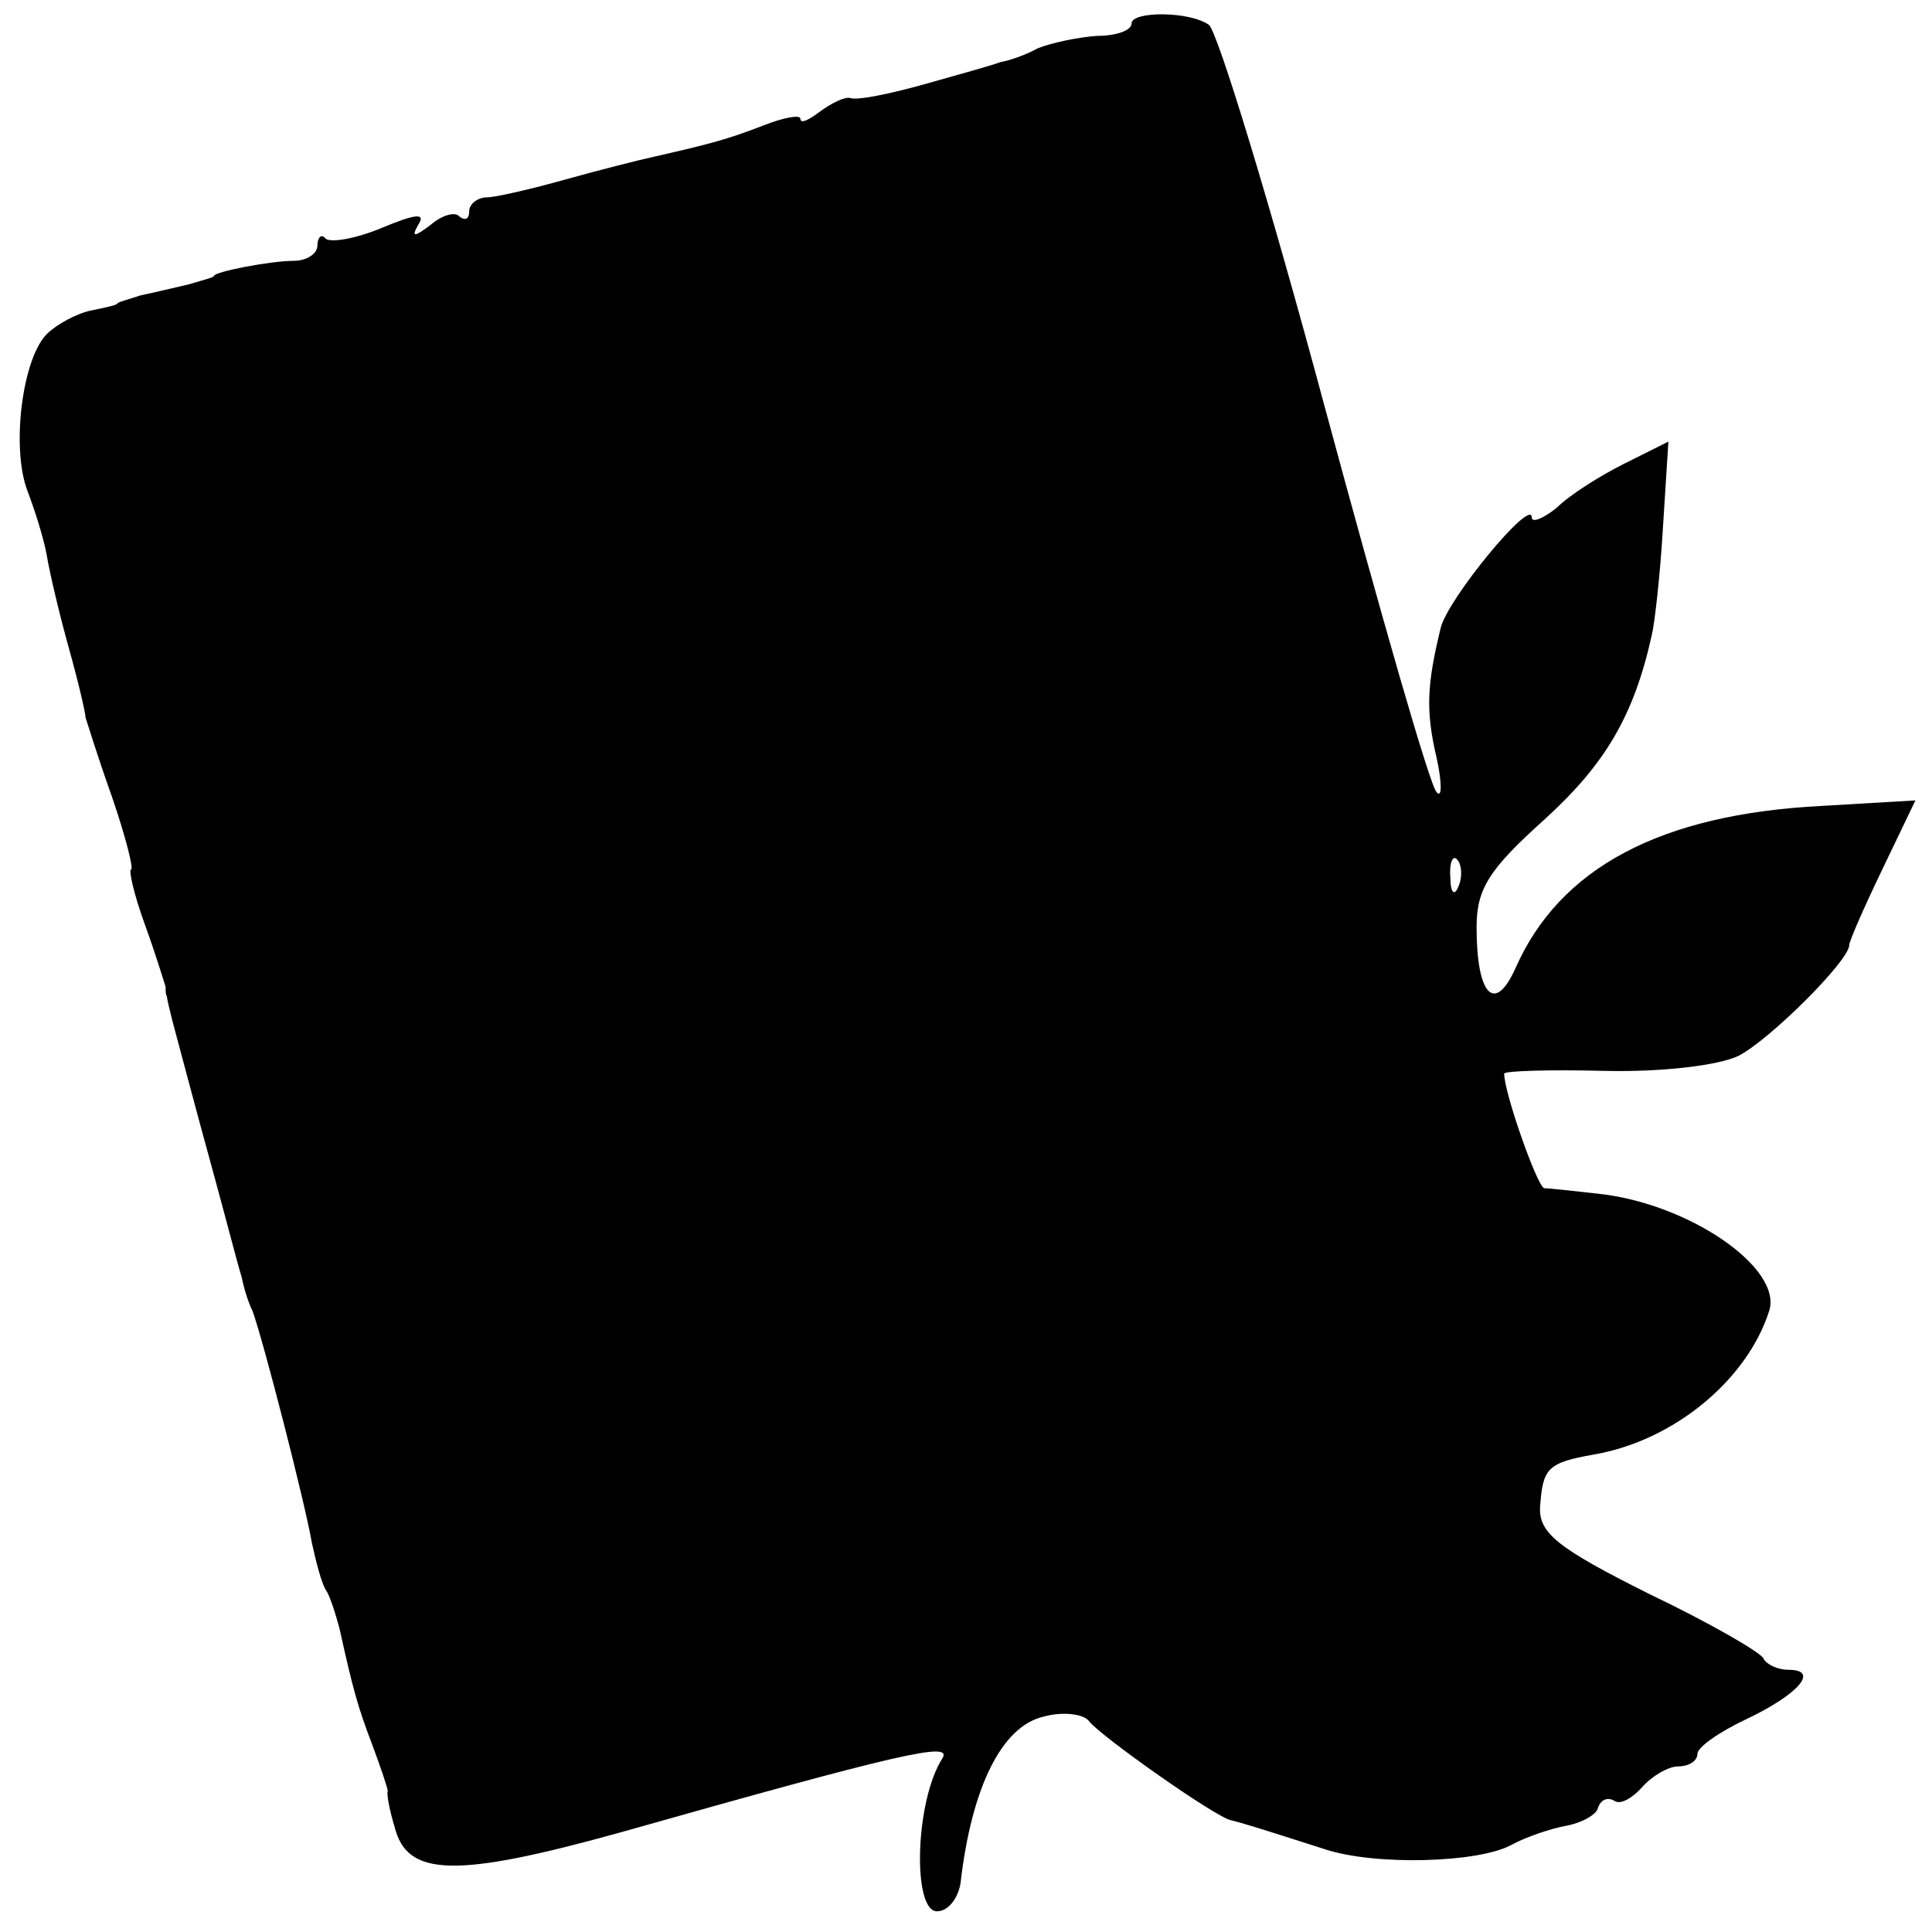 <?xml version="1.0" standalone="no"?>
<!DOCTYPE svg PUBLIC "-//W3C//DTD SVG 20010904//EN"
 "http://www.w3.org/TR/2001/REC-SVG-20010904/DTD/svg10.dtd">
<svg version="1.0" xmlns="http://www.w3.org/2000/svg"
 width="140pt" height="140pt" viewBox="0 0 140 140"
 preserveAspectRatio="xMidYMid meet">
<g transform="translate(0,140) scale(0.1,-0.1)"
fill="#000000" stroke="none">
<path d="M820 1383 c0 -5 -11 -9 -25 -9 -14 -1 -33 -5 -43 -9 -9 -5 -21 -9
-27 -10 -5 -2 -30 -9 -55 -16 -25 -7 -49 -12 -54 -10 -4 1 -14 -4 -22 -10 -8
-6 -14 -9 -14 -5 0 3 -12 1 -27 -5 -26 -10 -37 -13 -81 -23 -9 -2 -37 -9 -62
-16 -25 -7 -51 -13 -57 -13 -7 0 -13 -5 -13 -10 0 -6 -3 -7 -7 -4 -3 4 -13 1
-21 -6 -12 -9 -14 -9 -9 0 6 9 -2 8 -26 -2 -19 -8 -37 -11 -41 -8 -3 4 -6 1
-6 -5 0 -6 -8 -11 -17 -11 -17 0 -58 -8 -58 -11 0 -1 -8 -3 -18 -6 -9 -2 -25
-6 -35 -8 -9 -3 -17 -5 -17 -6 0 -1 -9 -3 -19 -5 -10 -2 -25 -10 -32 -17 -18
-18 -26 -83 -14 -114 5 -13 12 -35 14 -47 2 -12 9 -42 16 -67 7 -25 12 -47 12
-50 1 -3 9 -29 19 -57 10 -29 16 -53 14 -53 -2 0 2 -18 10 -40 8 -22 14 -42
15 -45 0 -3 0 -6 1 -7 0 -2 2 -10 4 -18 7 -26 14 -53 31 -115 9 -33 17 -64 19
-70 1 -5 4 -17 8 -25 8 -22 38 -139 43 -168 3 -14 7 -29 10 -34 3 -4 7 -17 10
-28 10 -45 13 -56 24 -85 6 -16 11 -31 11 -33 -1 -1 1 -13 5 -26 9 -36 44 -37
163 -4 205 58 241 66 234 54 -20 -31 -22 -111 -4 -111 8 0 15 9 17 20 8 70 30
114 60 121 14 4 29 2 33 -3 7 -10 92 -70 103 -72 8 -2 15 -4 68 -21 36 -12
111 -10 135 3 11 6 29 12 40 14 11 2 22 8 23 13 2 6 7 8 12 5 4 -3 13 2 20 10
7 8 19 15 26 15 8 0 14 4 14 9 0 5 16 16 35 25 38 18 54 36 31 36 -8 0 -16 4
-18 8 -1 4 -39 26 -83 47 -66 33 -80 44 -79 63 2 28 5 32 39 38 58 10 111 54
127 104 10 31 -58 78 -124 85 -18 2 -36 4 -39 4 -5 1 -29 69 -29 83 0 2 33 3
73 2 41 -1 83 4 97 11 23 12 80 69 80 80 0 3 11 28 24 55 l24 50 -68 -4 c-117
-6 -190 -45 -222 -118 -15 -33 -28 -19 -28 30 0 28 9 42 49 78 44 40 65 75 78
134 2 8 6 43 8 77 l4 63 -32 -16 c-18 -9 -40 -23 -49 -32 -10 -8 -18 -11 -18
-7 0 15 -61 -59 -66 -80 -10 -41 -11 -60 -3 -94 4 -18 4 -30 0 -25 -5 5 -41
131 -81 279 -40 149 -78 273 -84 277 -14 10 -56 10 -56 1z m237 -625 c-3 -8
-6 -5 -6 6 -1 11 2 17 5 13 3 -3 4 -12 1 -19z"/>
</g>
</svg>
